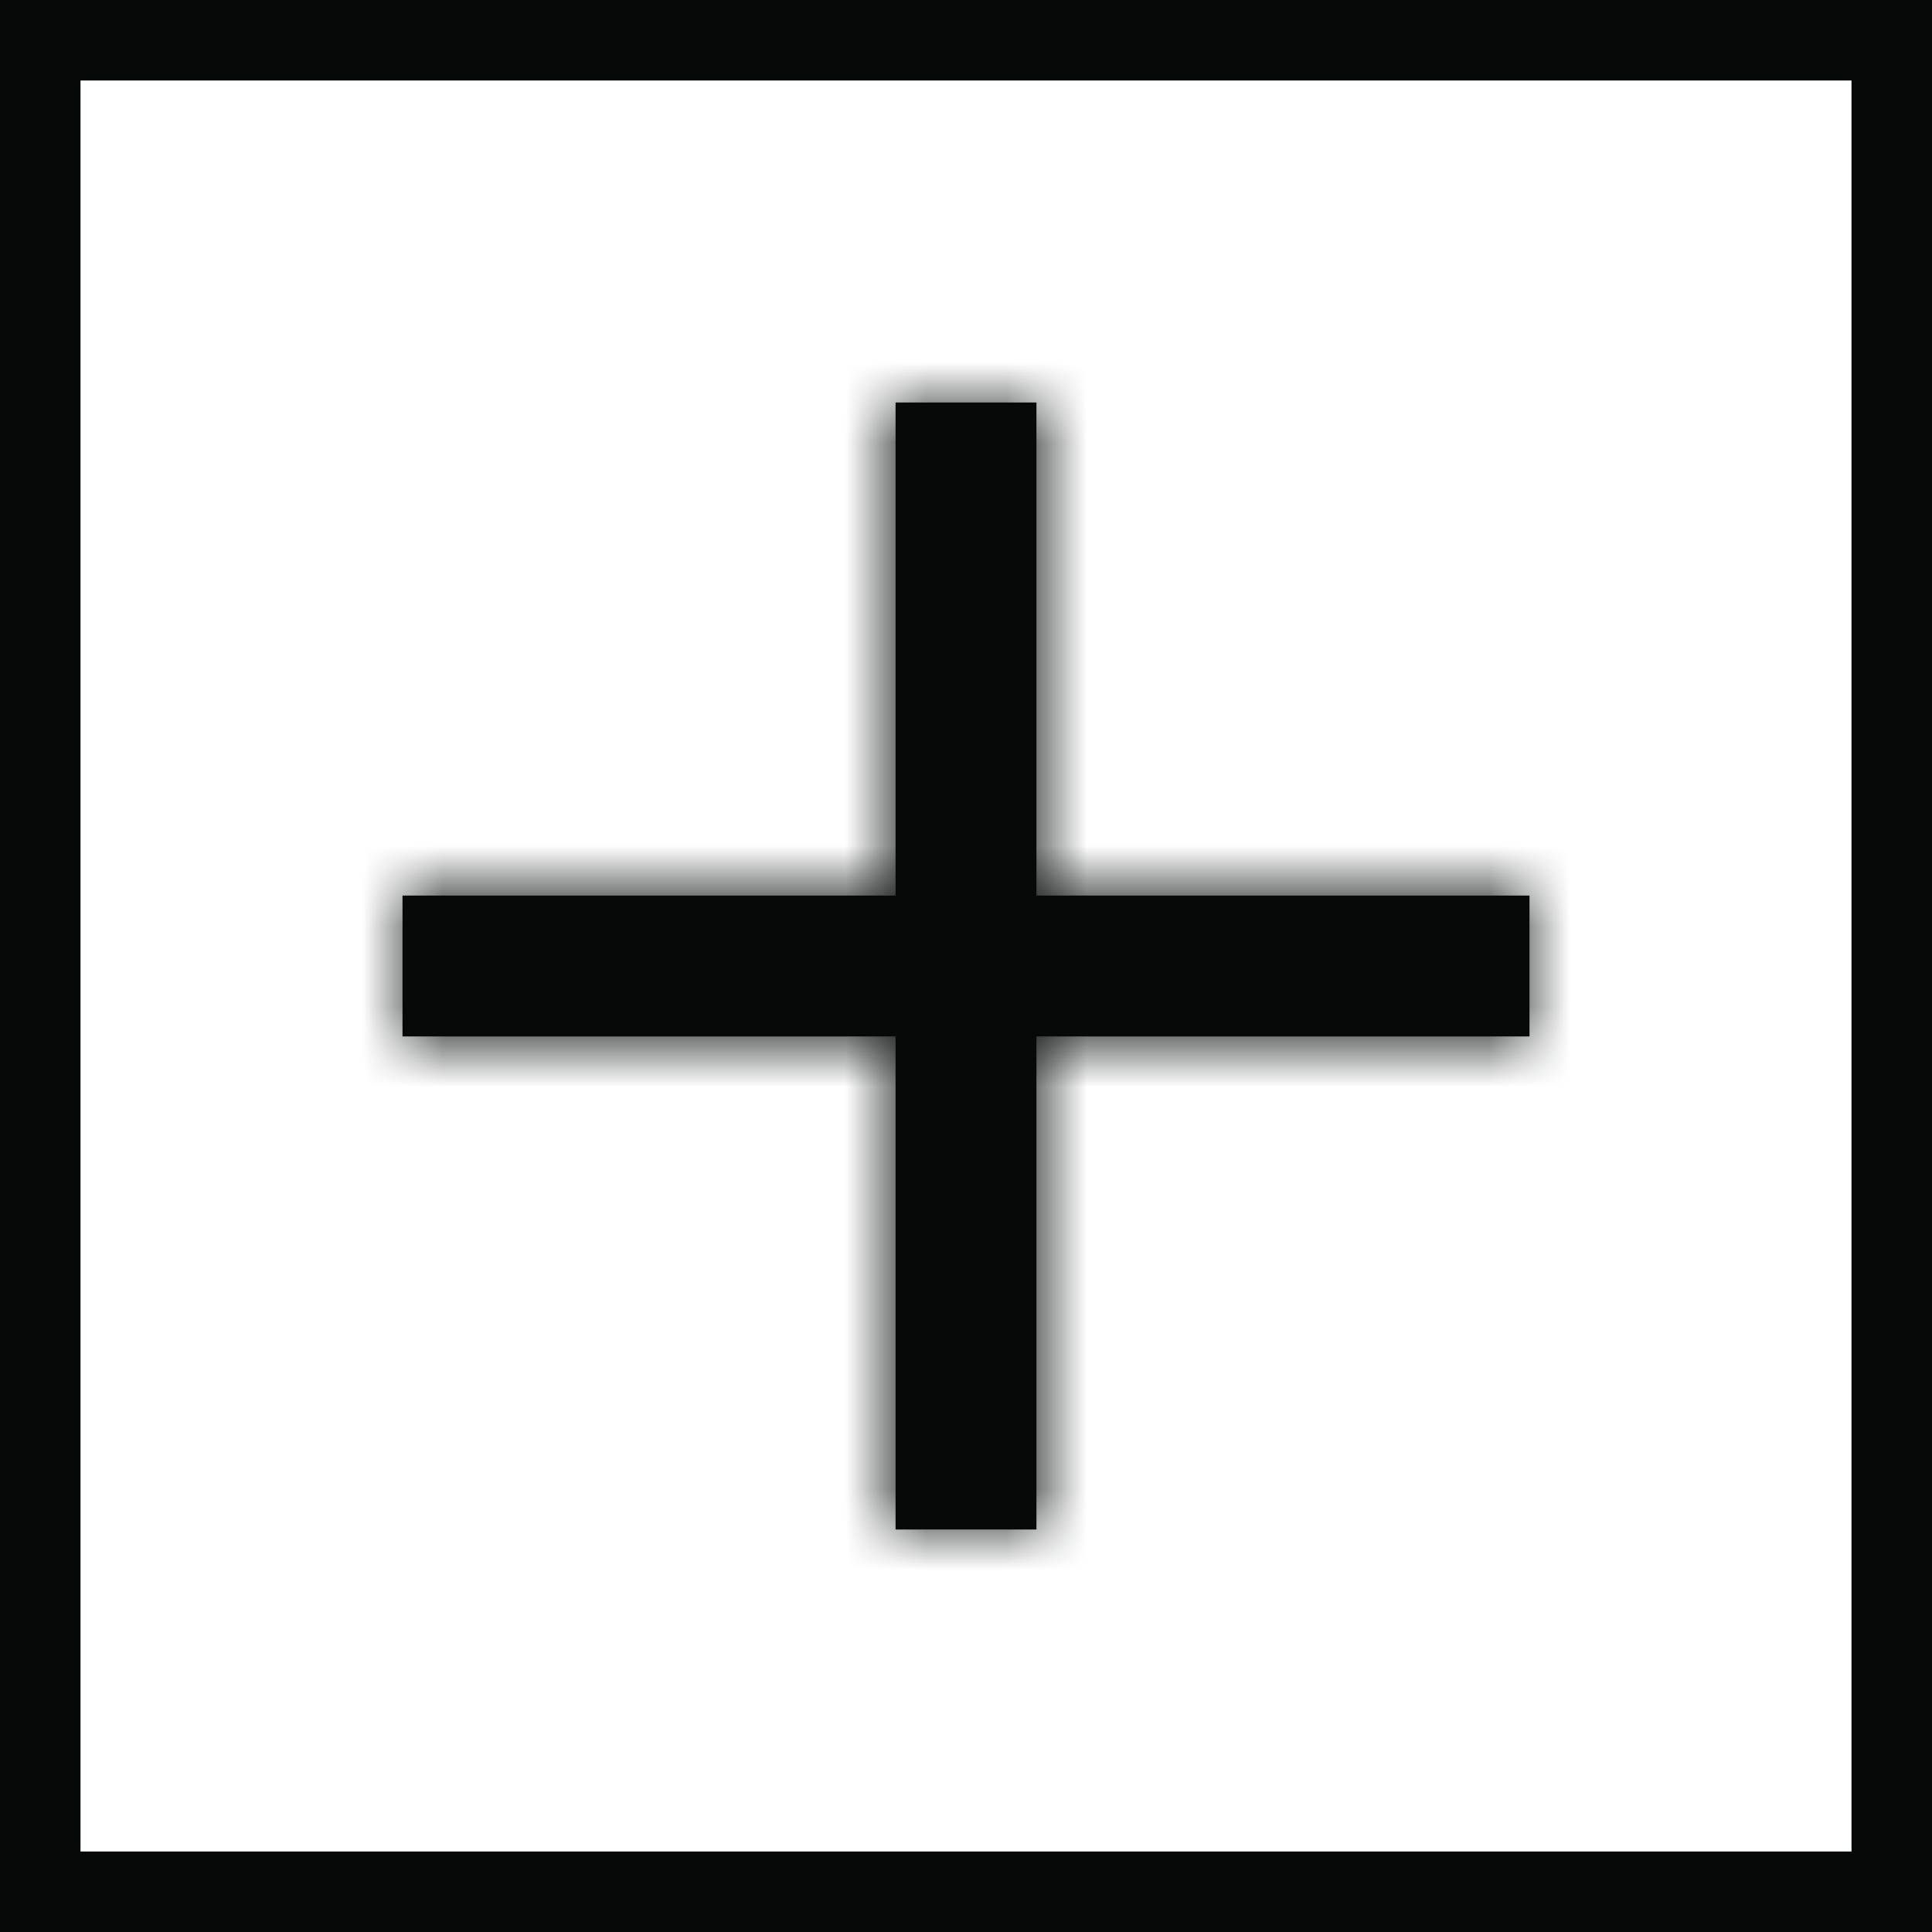 <svg width="24" height="24" viewBox="0 0 24 24" fill="none" xmlns="http://www.w3.org/2000/svg">
<rect x="0.5" y="0.5" width="23" height="23" stroke="#050A09"/>
<mask id="path-2-inside-1_1629_11084" fill="white">
<path fillRule="evenodd" clip-rule="evenodd" d="M12.875 11.125V5H11.125V11.125H5V12.875H11.125V19H12.875V12.875H19V11.125H12.875Z"/>
</mask>
<path fillRule="evenodd" clip-rule="evenodd" d="M12.875 11.125V5H11.125V11.125H5V12.875H11.125V19H12.875V12.875H19V11.125H12.875Z" fill="#050A09"/>
<path d="M12.875 5H13.875V4H12.875V5ZM12.875 11.125H11.875V12.125H12.875V11.125ZM11.125 5V4H10.125V5H11.125ZM11.125 11.125V12.125H12.125V11.125H11.125ZM5 11.125V10.125H4V11.125H5ZM5 12.875H4V13.875H5V12.875ZM11.125 12.875H12.125V11.875H11.125V12.875ZM11.125 19H10.125V20H11.125V19ZM12.875 19V20H13.875V19H12.875ZM12.875 12.875V11.875H11.875V12.875H12.875ZM19 12.875V13.875H20V12.875H19ZM19 11.125H20V10.125H19V11.125ZM11.875 5V11.125H13.875V5H11.875ZM11.125 6H12.875V4H11.125V6ZM12.125 11.125V5H10.125V11.125H12.125ZM5 12.125H11.125V10.125H5V12.125ZM6 12.875V11.125H4V12.875H6ZM11.125 11.875H5V13.875H11.125V11.875ZM12.125 19V12.875H10.125V19H12.125ZM12.875 18H11.125V20H12.875V18ZM11.875 12.875V19H13.875V12.875H11.875ZM19 11.875H12.875V13.875H19V11.875ZM18 11.125V12.875H20V11.125H18ZM12.875 12.125H19V10.125H12.875V12.125Z" fill="#050A09" mask="url(#path-2-inside-1_1629_11084)"/>
</svg>
